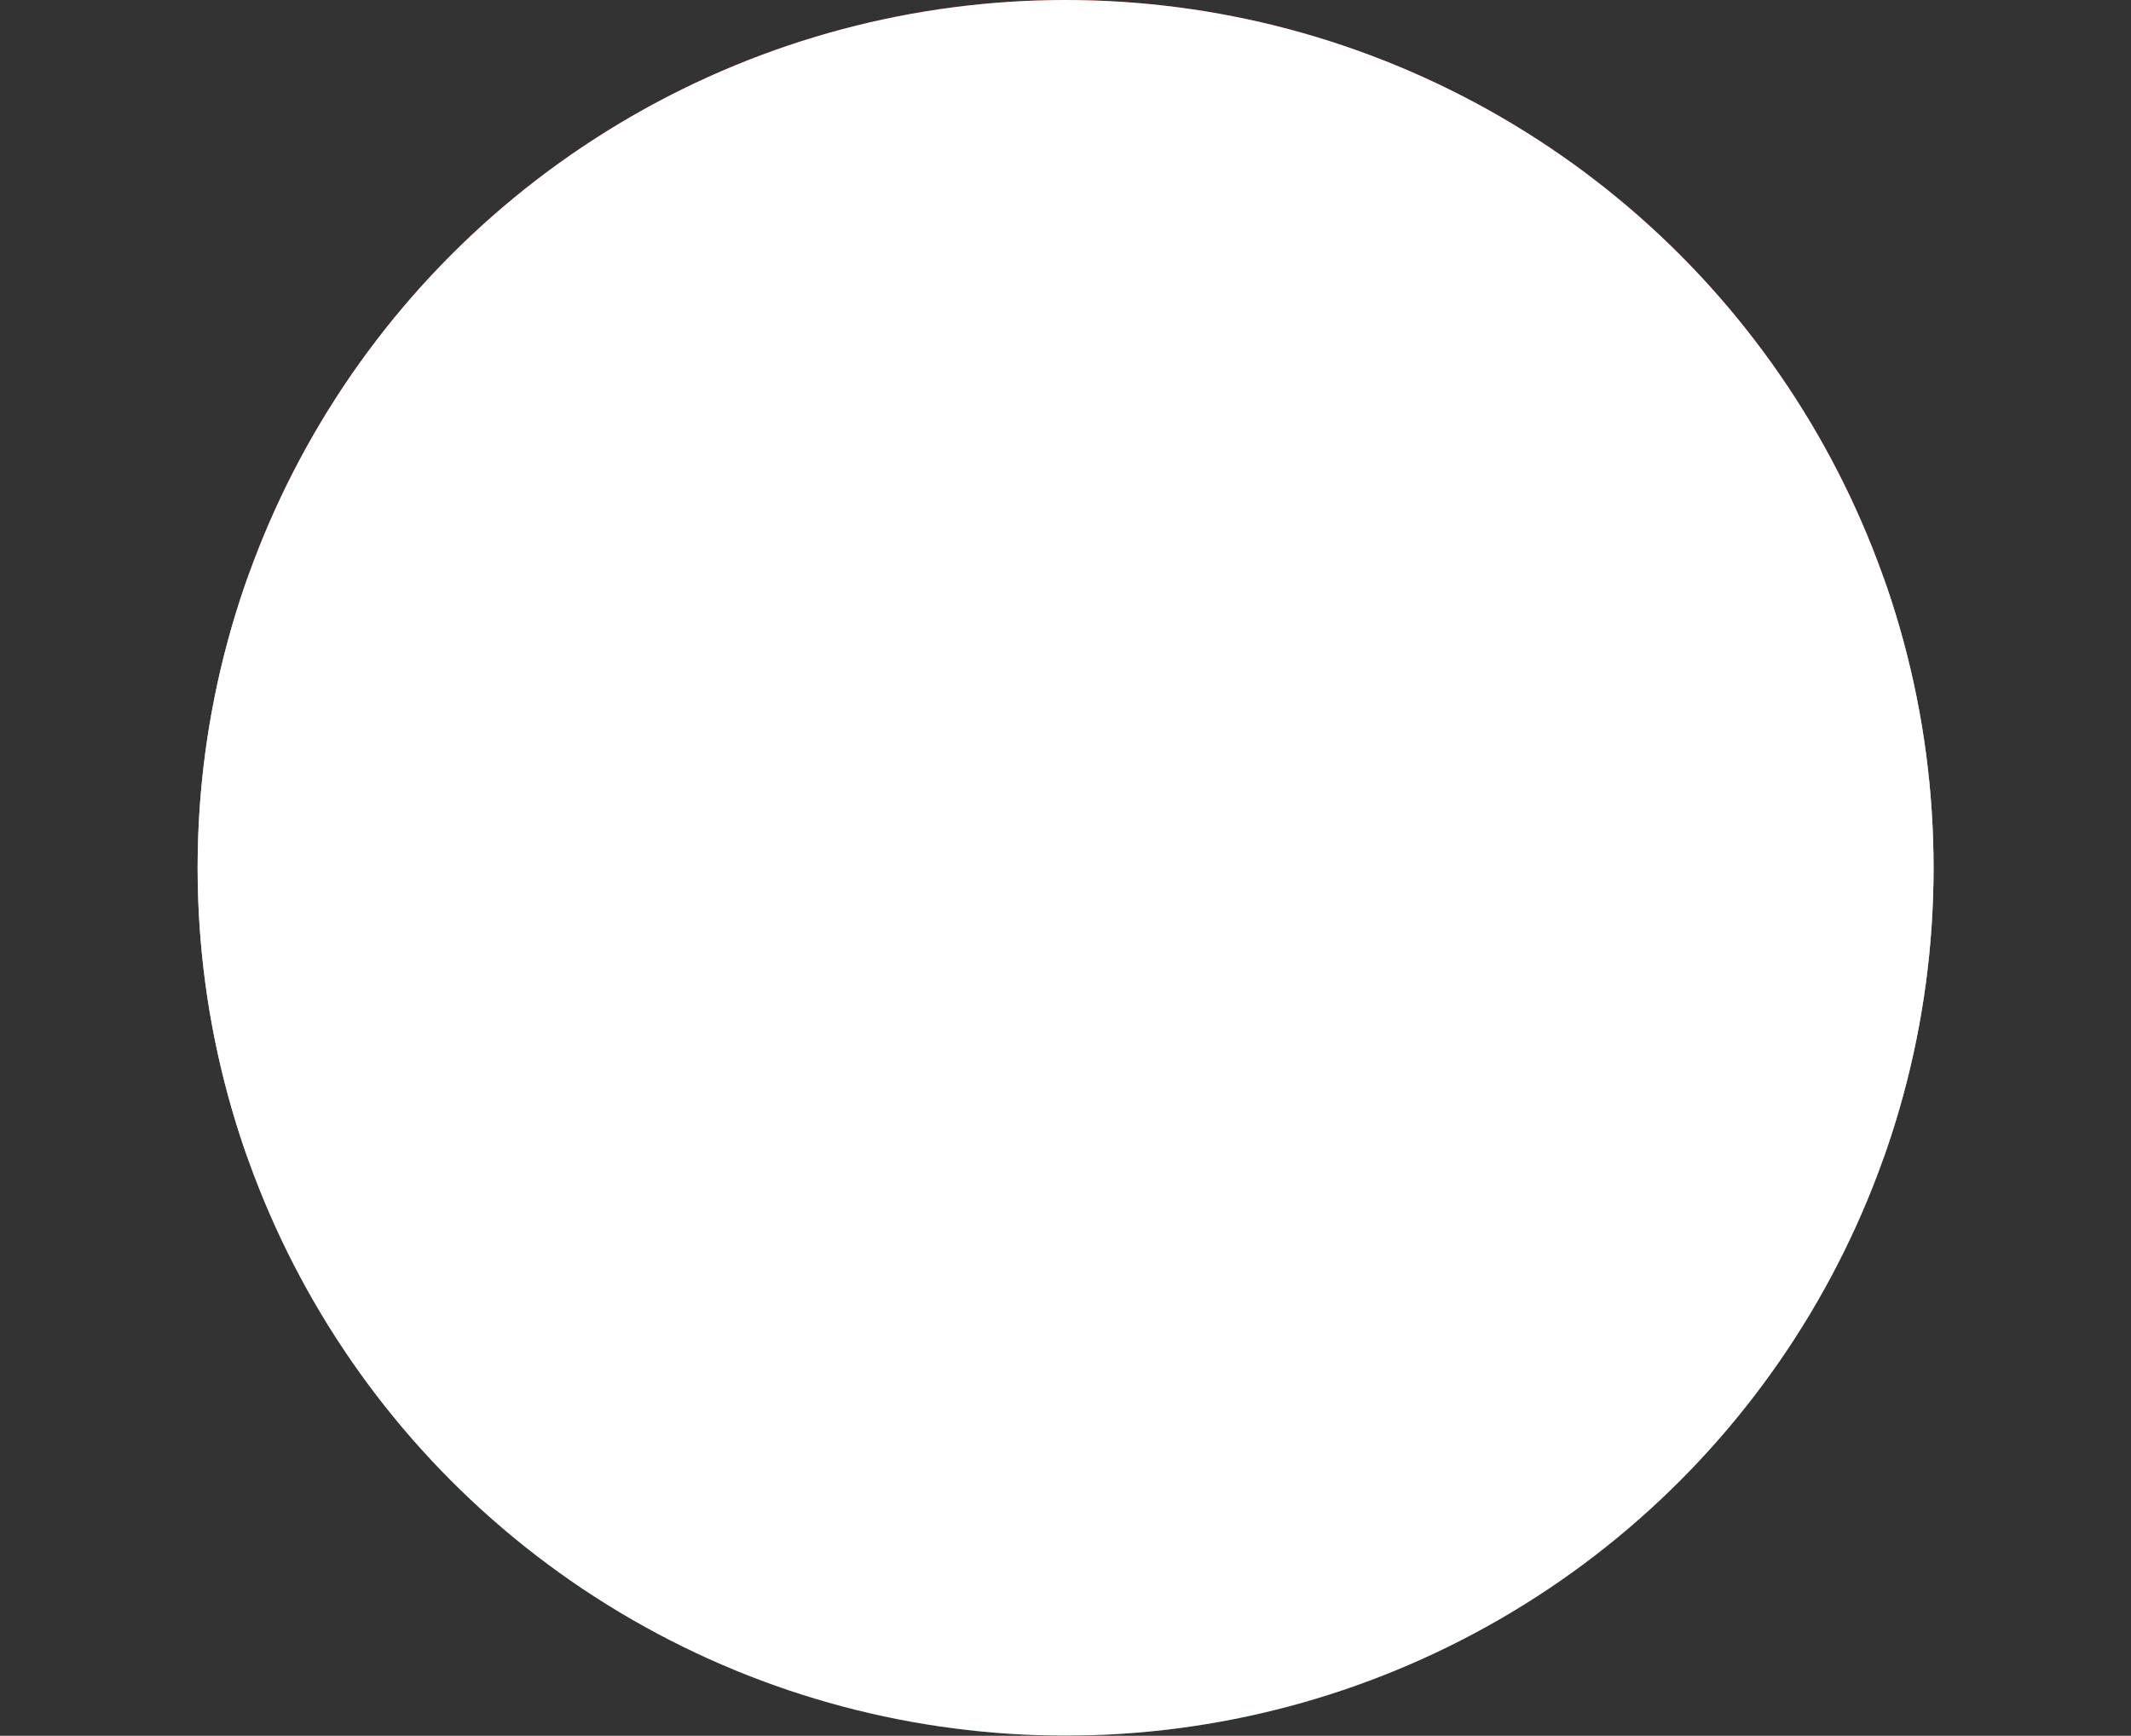 <svg xmlns="http://www.w3.org/2000/svg" xmlns:xlink="http://www.w3.org/1999/xlink" viewBox="0 0 113.11 92.15"><rect x="0" y="0" width="113.11" height="92.15" fill="#333333" stroke="none"/><defs><style>.cls-1{fill:none;}.cls-2{isolation:isolate;}.cls-3{clip-path:url(#clip-path);}.cls-4{fill:#ff0203;}.cls-5,.cls-9{fill:#fff;}.cls-6{fill:#009443;}.cls-7{opacity:0.6;fill:url(#radial-gradient);}.cls-7,.cls-9{mix-blend-mode:multiply;}.cls-8{opacity:0.7;fill:url(#radial-gradient-2);}</style><clipPath id="clip-path"><circle class="cls-1" cx="56.56" cy="46.07" r="46.07"/></clipPath><radialGradient id="radial-gradient" cx="56.56" cy="46.07" r="46.07" gradientUnits="userSpaceOnUse"><stop offset="0" stop-color="#fff" stop-opacity="0"/><stop offset="0.35" stop-color="#fbfbfb" stop-opacity="0.02"/><stop offset="0.53" stop-color="#eeedec" stop-opacity="0.11"/><stop offset="0.67" stop-color="#d8d6d2" stop-opacity="0.25"/><stop offset="0.79" stop-color="#b8b5ae" stop-opacity="0.44"/><stop offset="0.9" stop-color="#908b80" stop-opacity="0.7"/><stop offset="1" stop-color="#605949"/></radialGradient><radialGradient id="radial-gradient-2" cx="16" cy="9.3" r="27.21" gradientTransform="translate(44.99 10.76) scale(1.33 1.16)" gradientUnits="userSpaceOnUse"><stop offset="0" stop-color="#fff"/><stop offset="1" stop-color="#fff" stop-opacity="0"/></radialGradient></defs><title>Magyarország</title><g class="cls-2"><g id="objects"><g class="cls-3"><rect class="cls-4" width="113.11" height="30.72"/><rect class="cls-5" y="30.72" width="113.11" height="30.72"/><rect class="cls-6" y="61.43" width="113.11" height="30.72"/></g><circle class="cls-7" cx="56.56" cy="46.07" r="46.07"/><ellipse class="cls-8" cx="56.56" cy="33.89" rx="36.23" ry="31.43"/><circle class="cls-9" cx="56.56" cy="46.07" r="46.07"/></g></g></svg>